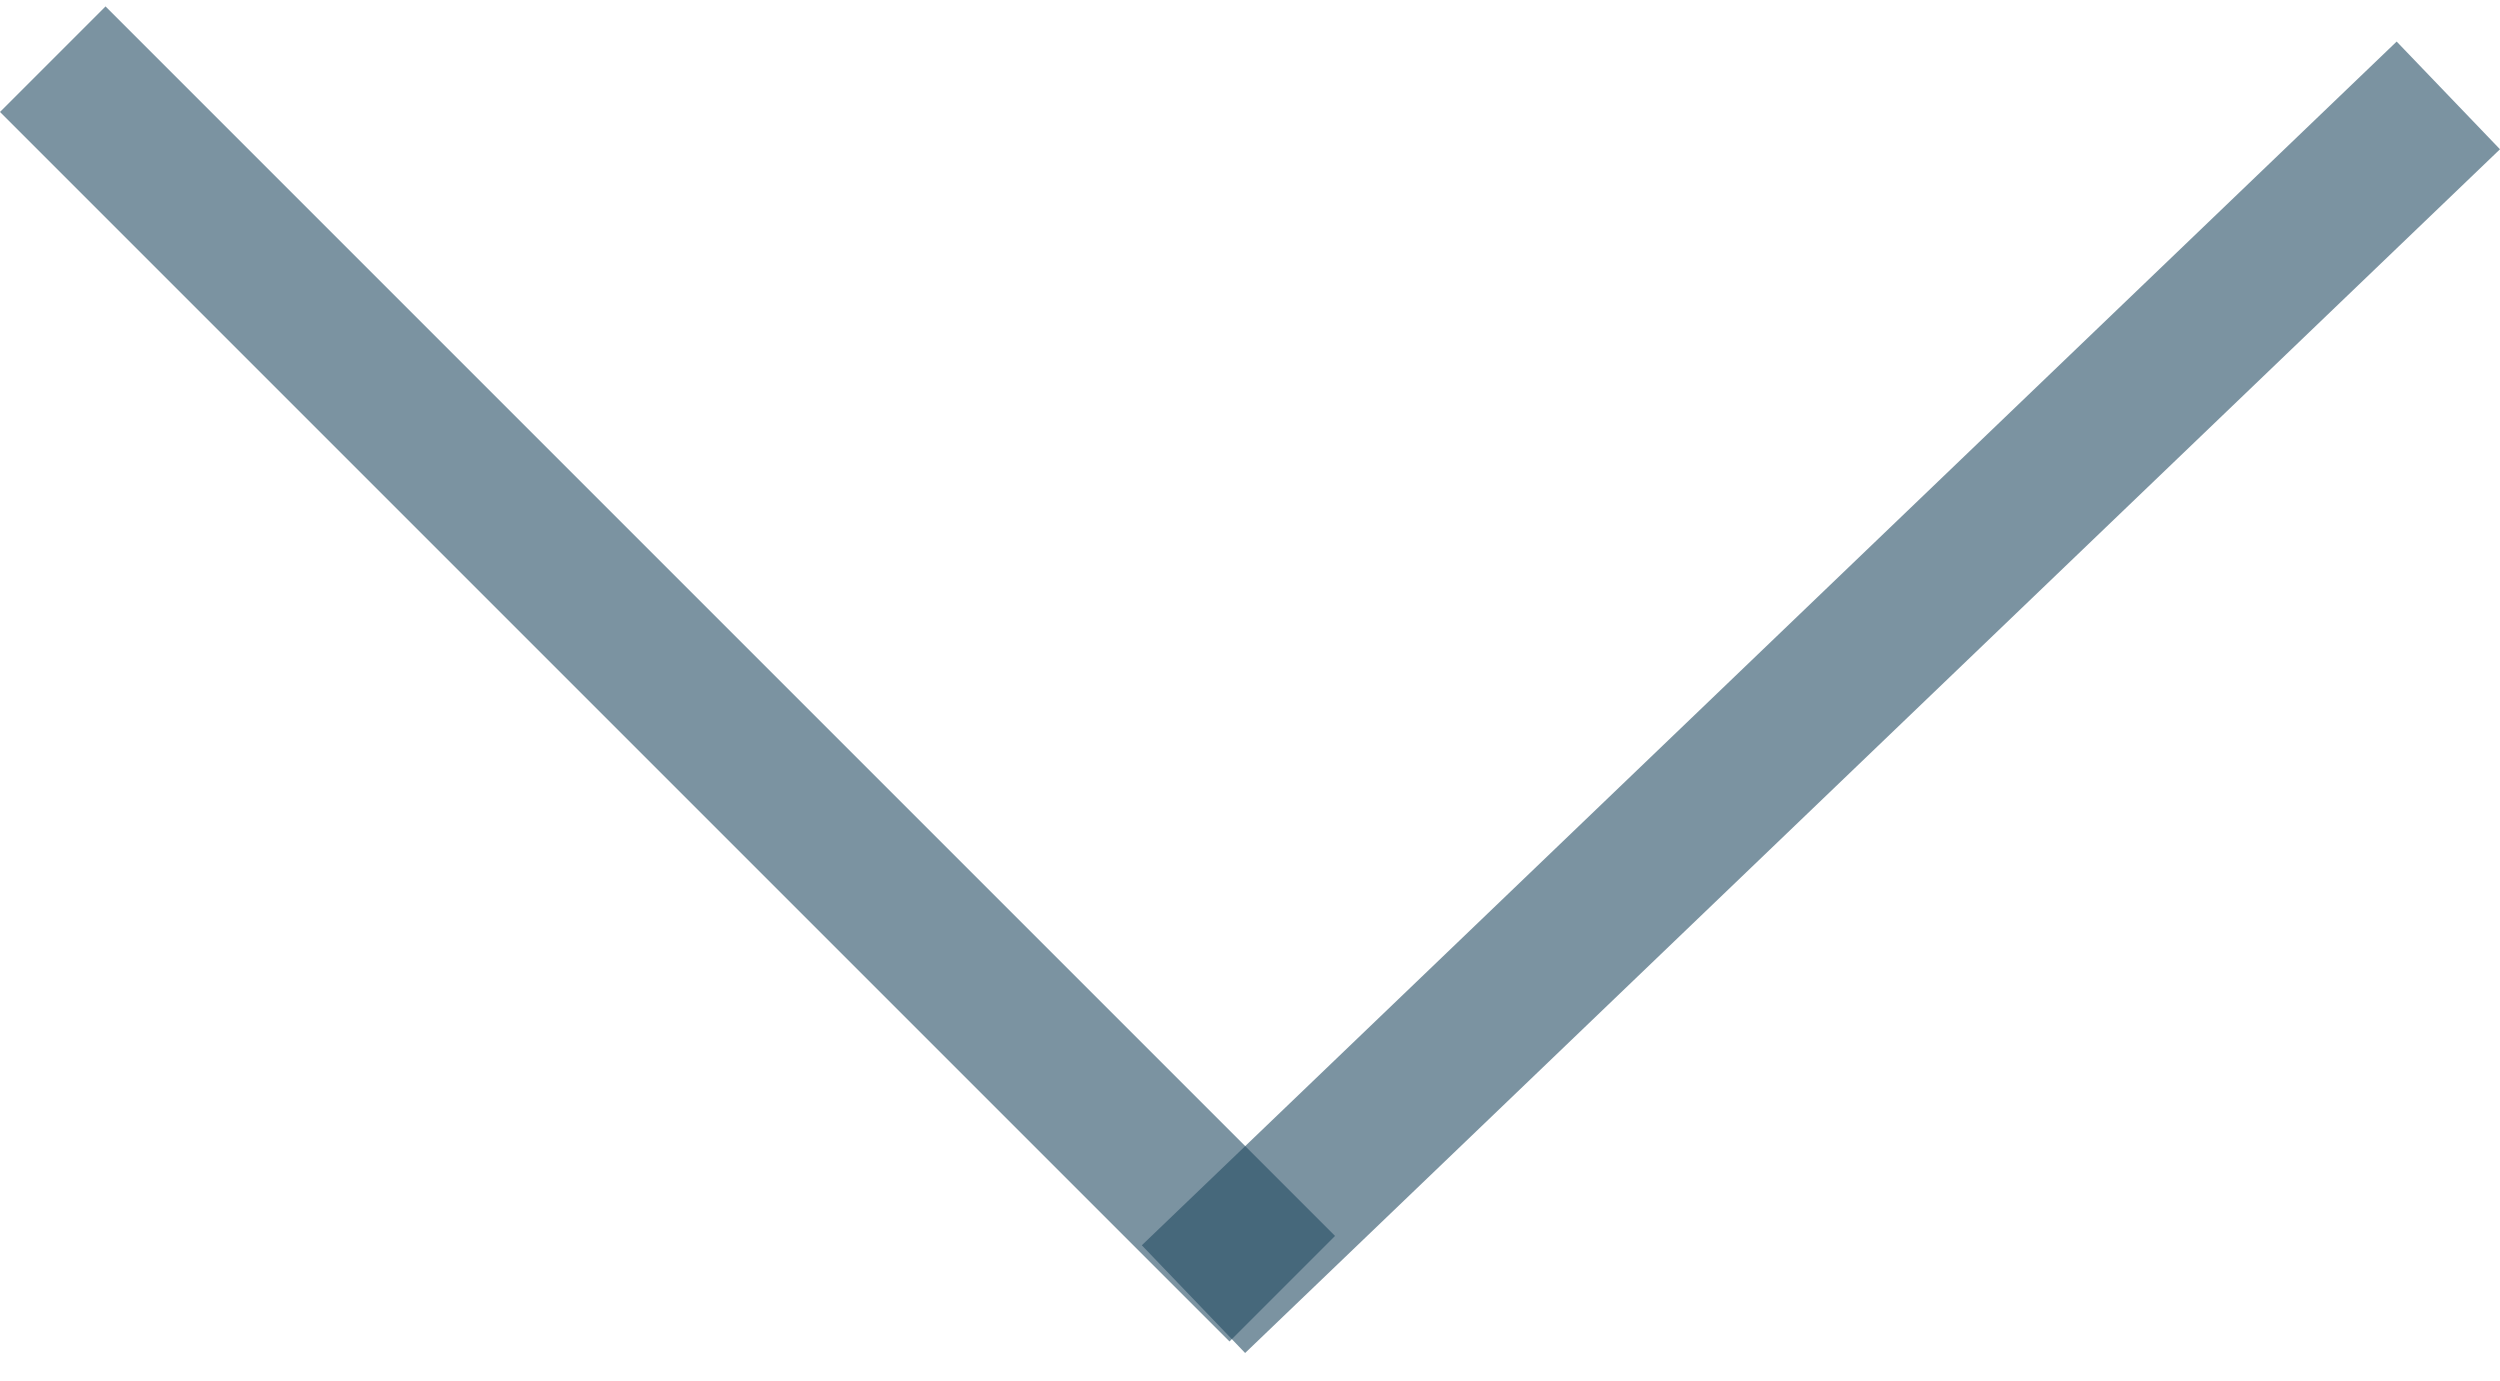 <svg width="67" height="37" viewBox="0 0 67 37" fill="none" xmlns="http://www.w3.org/2000/svg">
<line x1="31.985" y1="34.817" x2="65.615" y2="2.557" stroke="#234C63" stroke-opacity="0.6" stroke-width="4"/>
<line x1="1.414" y1="1.586" x2="34.365" y2="34.537" stroke="#234C63" stroke-opacity="0.6" stroke-width="4"/>
</svg>
